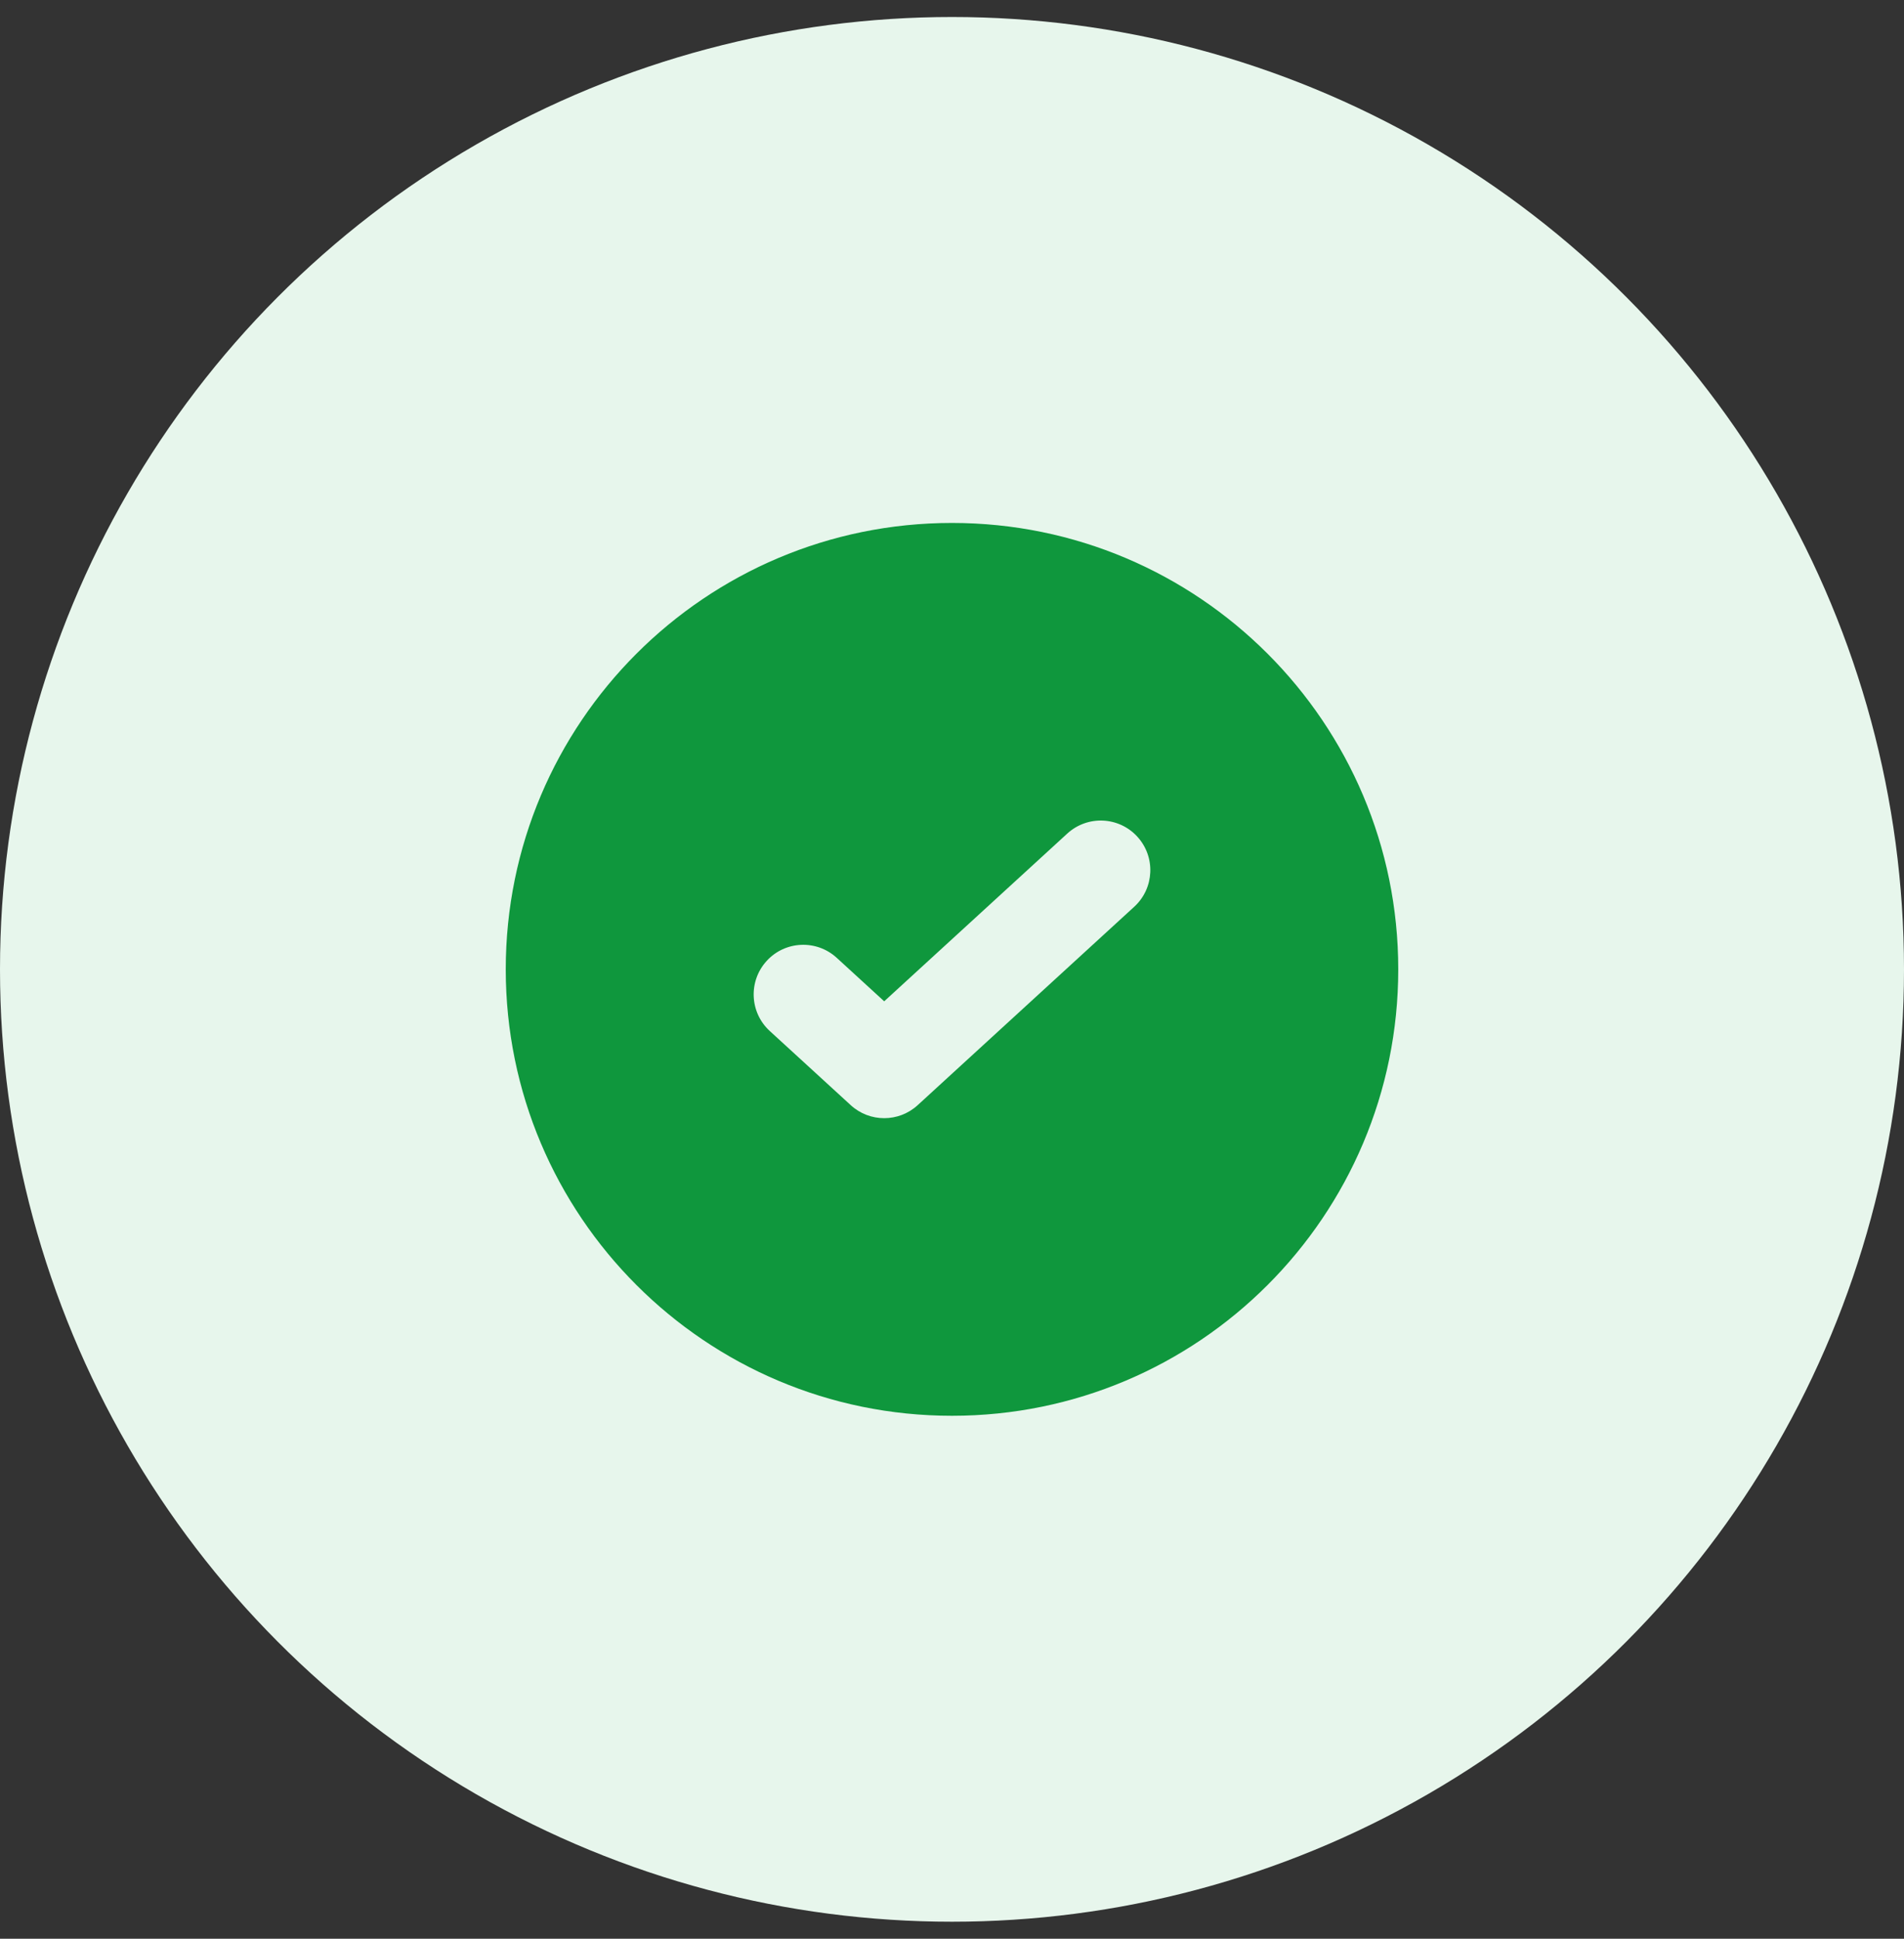 <svg width="56" height="57" viewBox="0 0 56 57" fill="none" xmlns="http://www.w3.org/2000/svg">
<rect x="0" y="0" width="56" height="57" fill="#333333" stroke="none"/>
<circle cx="28" cy="28.5" r="28" fill="#E7F6EC"/>
<path fill-rule="evenodd" clip-rule="evenodd" d="M28 41.625C35.249 41.625 41.125 35.749 41.125 28.5C41.125 21.251 35.249 15.375 28 15.375C20.751 15.375 14.875 21.251 14.875 28.5C14.875 35.749 20.751 41.625 28 41.625ZM33.36 26.659C33.954 26.115 33.994 25.192 33.45 24.598C32.907 24.004 31.984 23.964 31.39 24.508L26.006 29.439L24.61 28.161C24.016 27.617 23.093 27.657 22.55 28.251C22.006 28.845 22.046 29.768 22.64 30.312L25.021 32.492C25.578 33.003 26.433 33.003 26.991 32.492L33.36 26.659Z" fill="#0F973D"/>
</svg>
